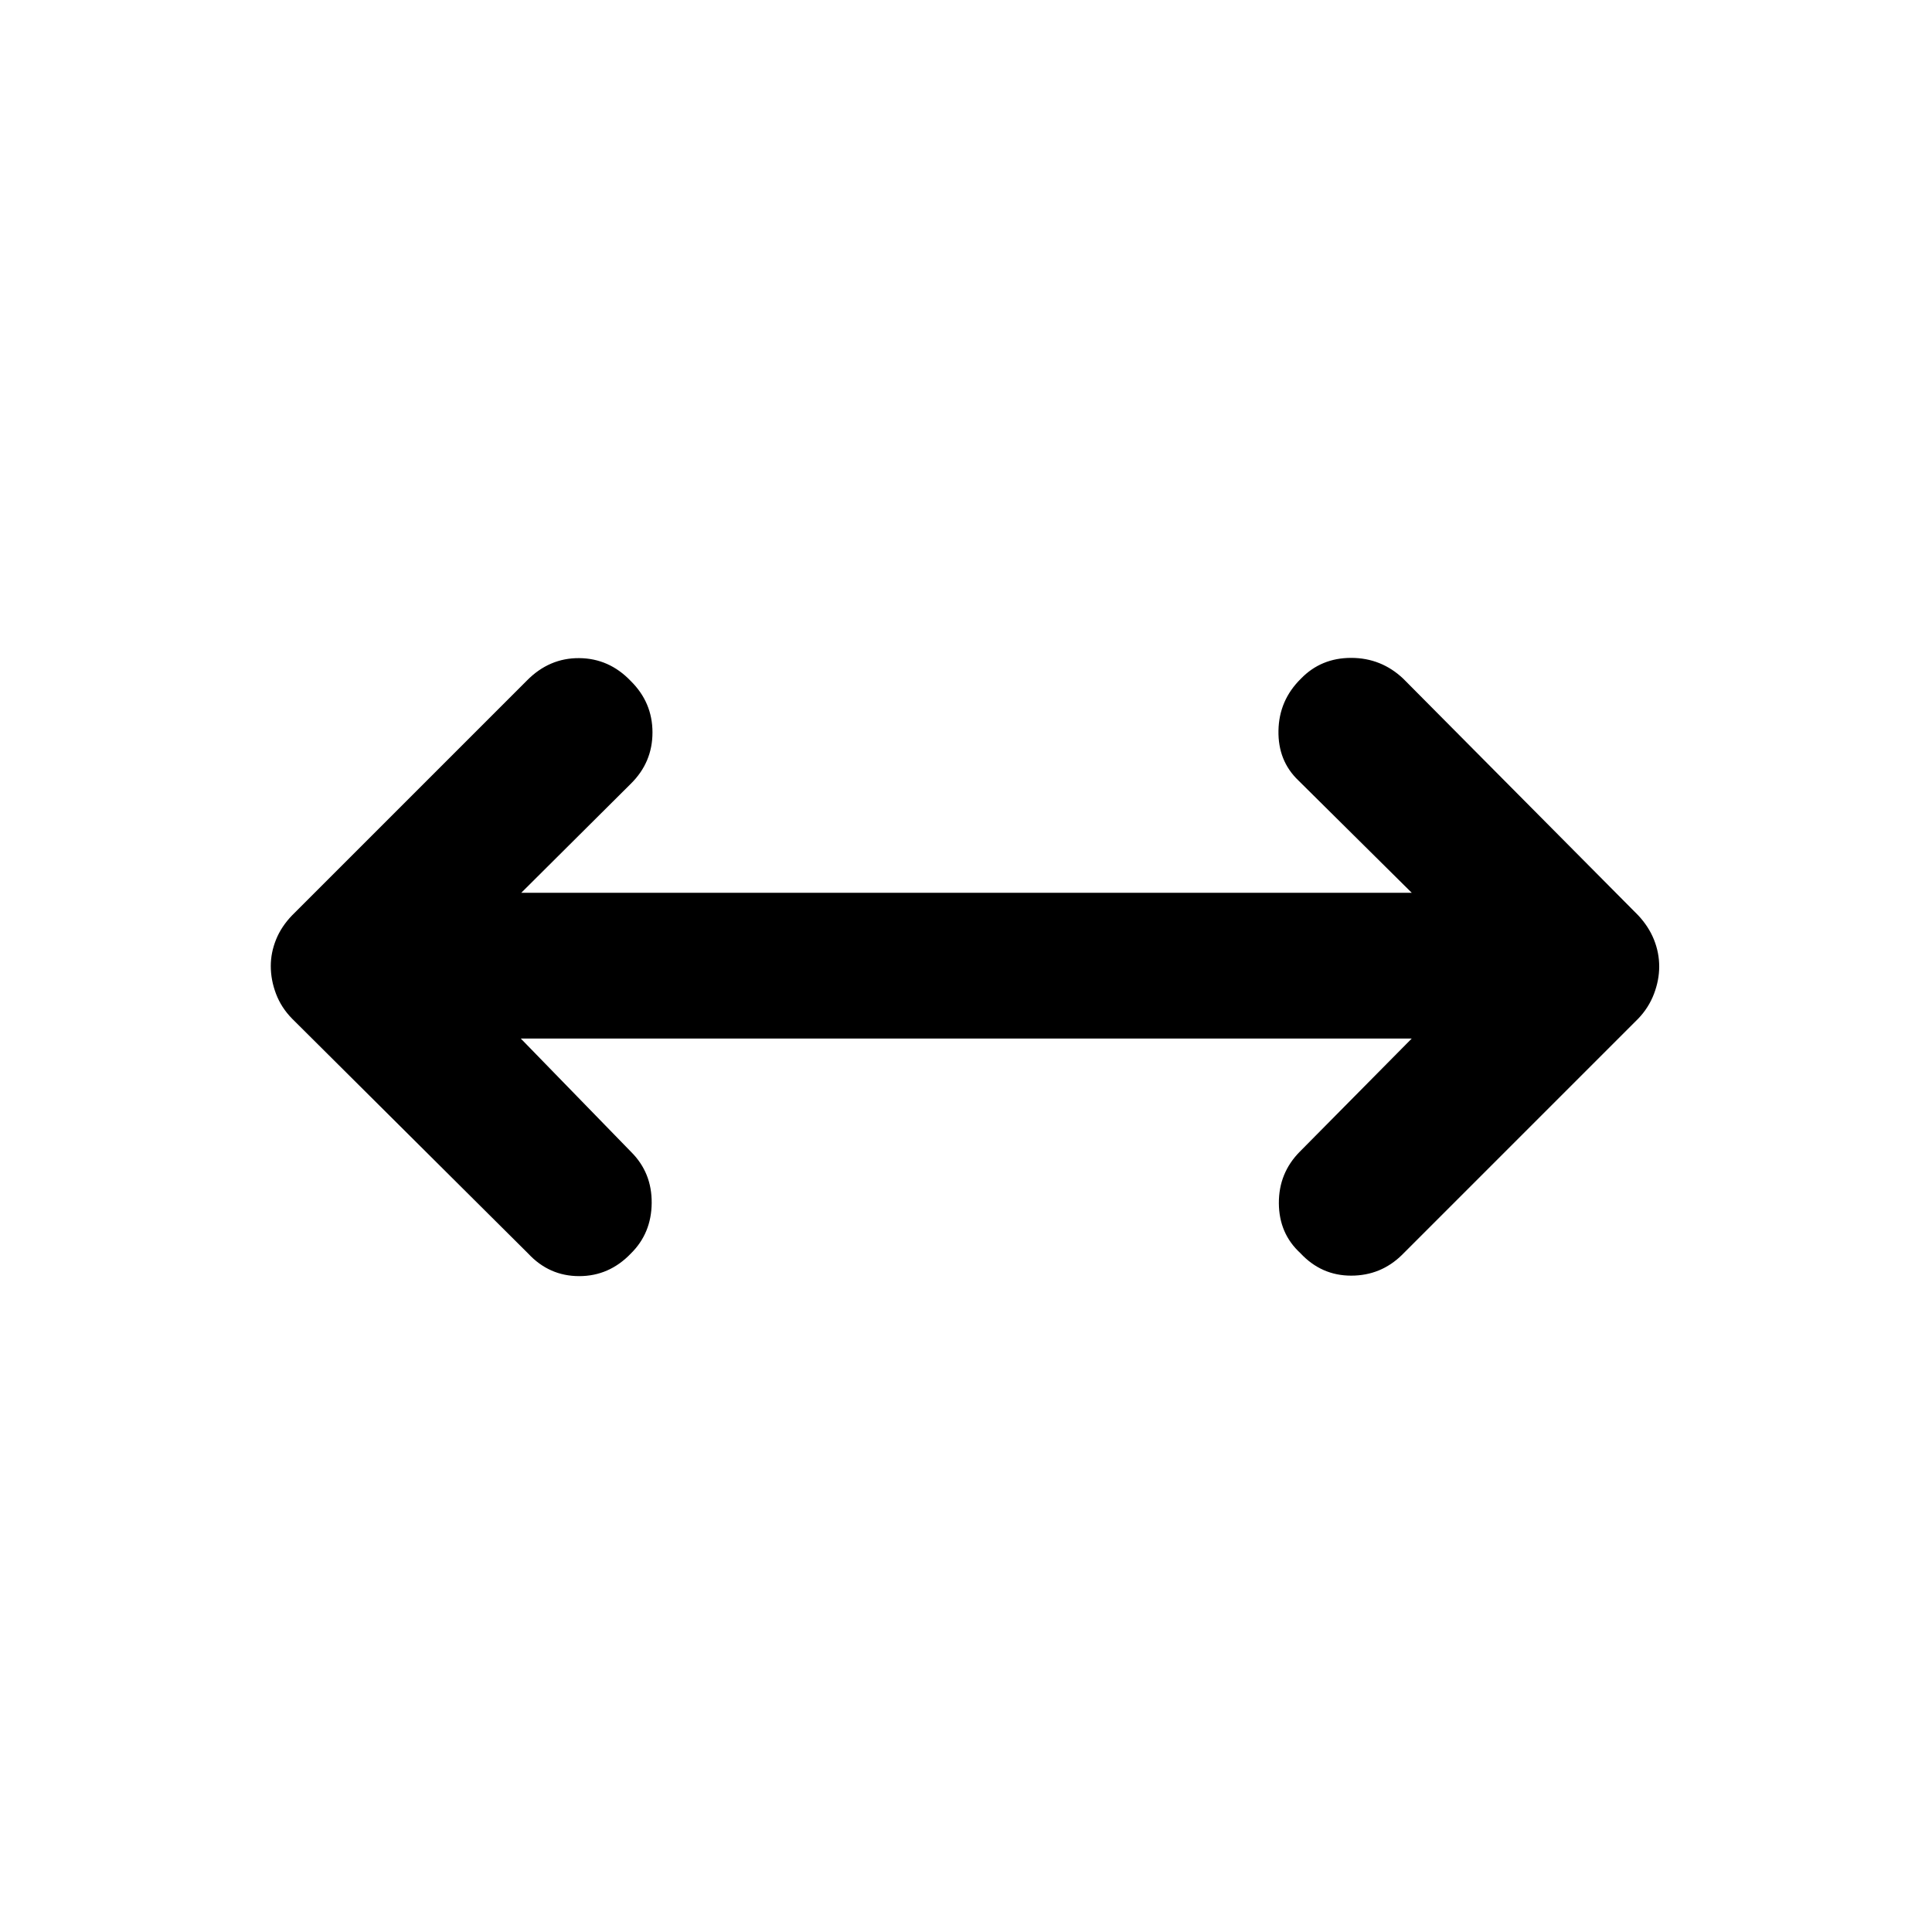 <svg xmlns="http://www.w3.org/2000/svg" height="40" viewBox="0 -960 960 960" width="40"><path d="m258.77-443.96 54.83 56.35q10.35 10.3 10.22 25.37-.12 15.06-10.39 25.15-10.75 11.19-25.63 11.19-14.89 0-25.32-11.19L145.16-453.81q-5.39-5.48-8-12.34-2.61-6.86-2.61-13.85 0-6.62 2.61-13.11 2.61-6.49 8-12.08l116.65-116.65q11.1-11.26 25.99-11.14 14.88.12 25.63 11.38 10.78 10.65 10.78 25.55t-10.78 25.51l-54.42 54.16h442.48l-56.33-55.82q-10.19-9.73-9.9-24.8.28-15.06 11.14-25.75 10-10.35 24.97-10.35 14.97 0 25.91 10.35L814-505.19q5.23 5.59 7.84 12.08 2.61 6.49 2.61 13.36 0 6.79-2.61 13.63-2.61 6.85-7.84 12.31L696.68-336.49q-10.51 10.35-25.32 10.35-14.8 0-25.22-11.19-10.6-9.73-10.68-24.79-.08-15.06 10.44-25.65l55.59-56.19H258.77Z"/></svg>